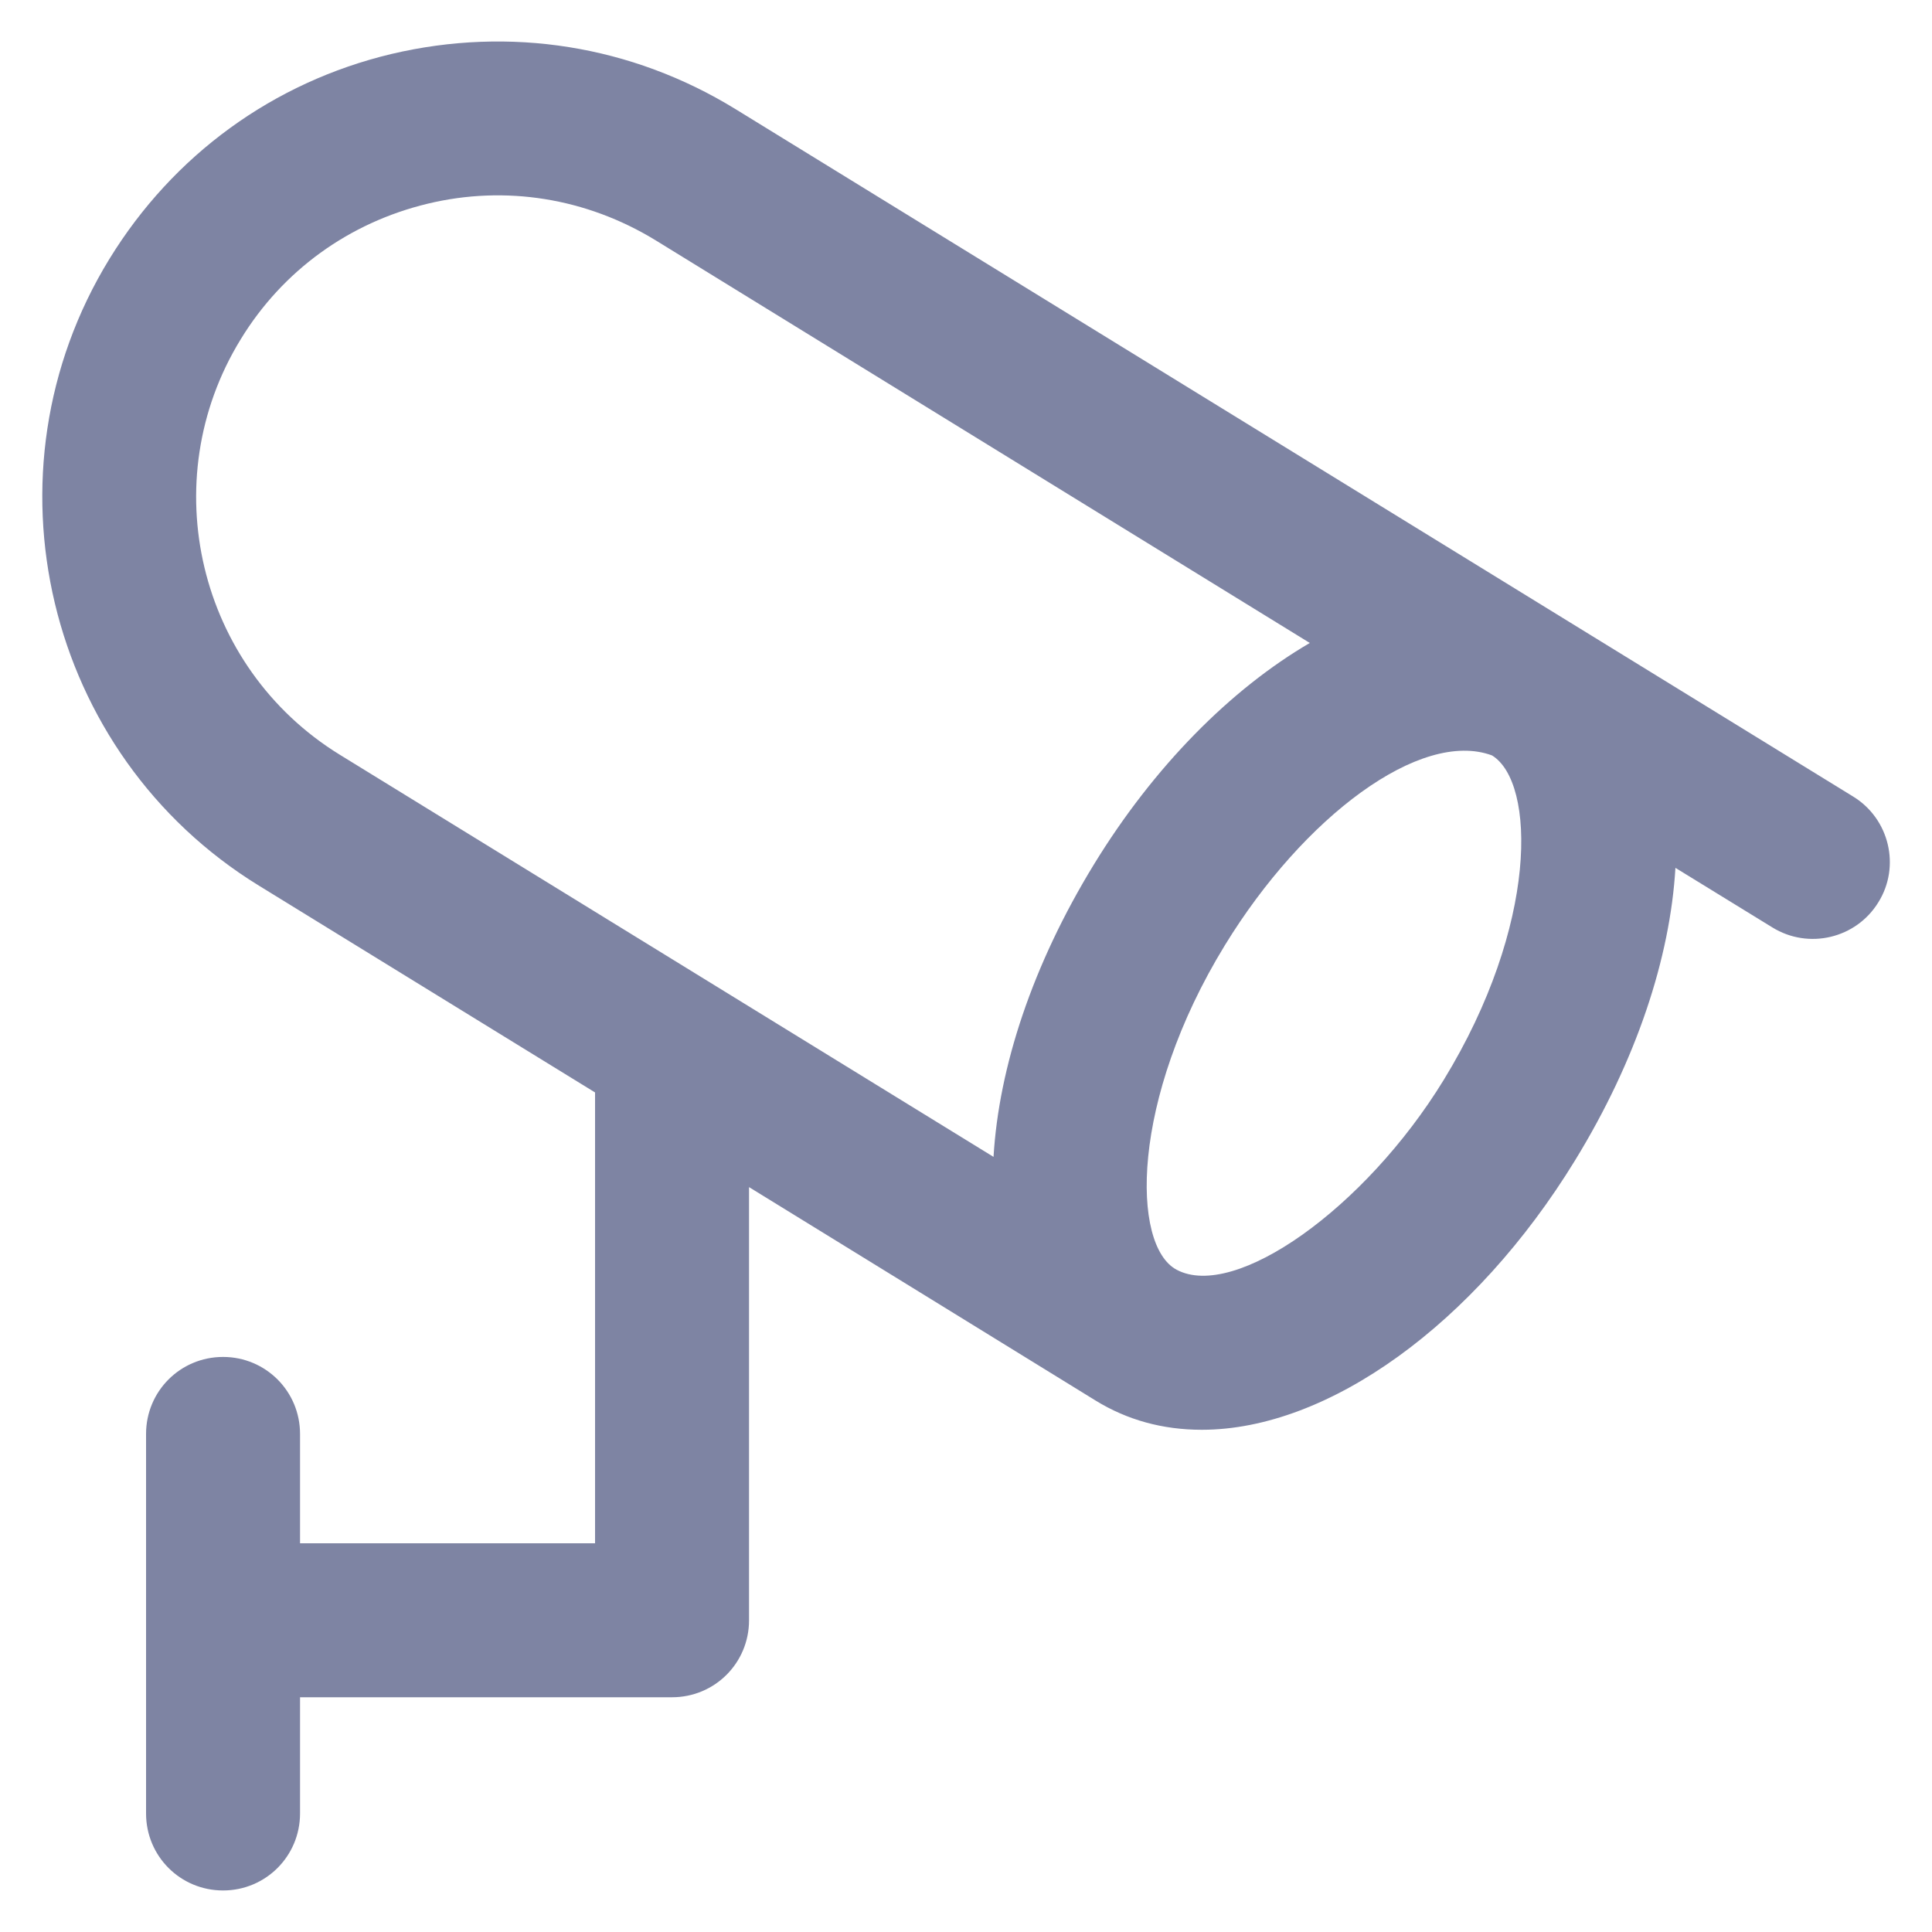 <svg width="20" height="20" viewBox="0 0 20 20" fill="none" xmlns="http://www.w3.org/2000/svg">
<g clip-path="url(#clip0_291_416)">
<path d="M19.184 8.246L7.613 1.129C6.539 0.469 5.277 0.269 4.051 0.559C2.828 0.851 1.793 1.605 1.133 2.68C-0.226 4.894 0.469 7.809 2.68 9.168L6.16 11.309V15.976H3.106V14.844C3.106 14.402 2.75 14.047 2.309 14.047C1.867 14.047 1.512 14.402 1.512 14.844V18.773C1.512 19.215 1.867 19.57 2.309 19.57C2.75 19.57 3.106 19.215 3.106 18.773V17.57H6.957C7.399 17.57 7.754 17.215 7.754 16.773V12.289C7.754 12.289 11.289 14.465 11.344 14.5C11.668 14.699 12.035 14.801 12.441 14.801C13.75 14.801 15.266 13.707 16.305 12.012C16.942 10.973 17.289 9.914 17.344 8.984L18.348 9.601C18.723 9.832 19.215 9.715 19.445 9.34C19.676 8.969 19.559 8.476 19.184 8.246ZM2.492 3.512C2.926 2.801 3.613 2.305 4.426 2.109C5.234 1.914 6.07 2.051 6.781 2.484L13.559 6.656C12.742 7.133 11.945 7.934 11.324 8.949C10.688 9.988 10.34 11.047 10.285 11.976L3.516 7.812C2.051 6.91 1.59 4.98 2.492 3.512ZM14.945 11.18C14.129 12.512 12.781 13.465 12.18 13.144C11.711 12.894 11.699 11.387 12.68 9.785C13.496 8.453 14.707 7.547 15.445 7.82C15.899 8.098 15.926 9.578 14.945 11.18Z" fill="#7E84A3"/>
</g>
<defs>
<clipPath id="clip0_291_416">
<rect width="20" height="20" fill="white"/>
</clipPath>
</defs>
</svg>
